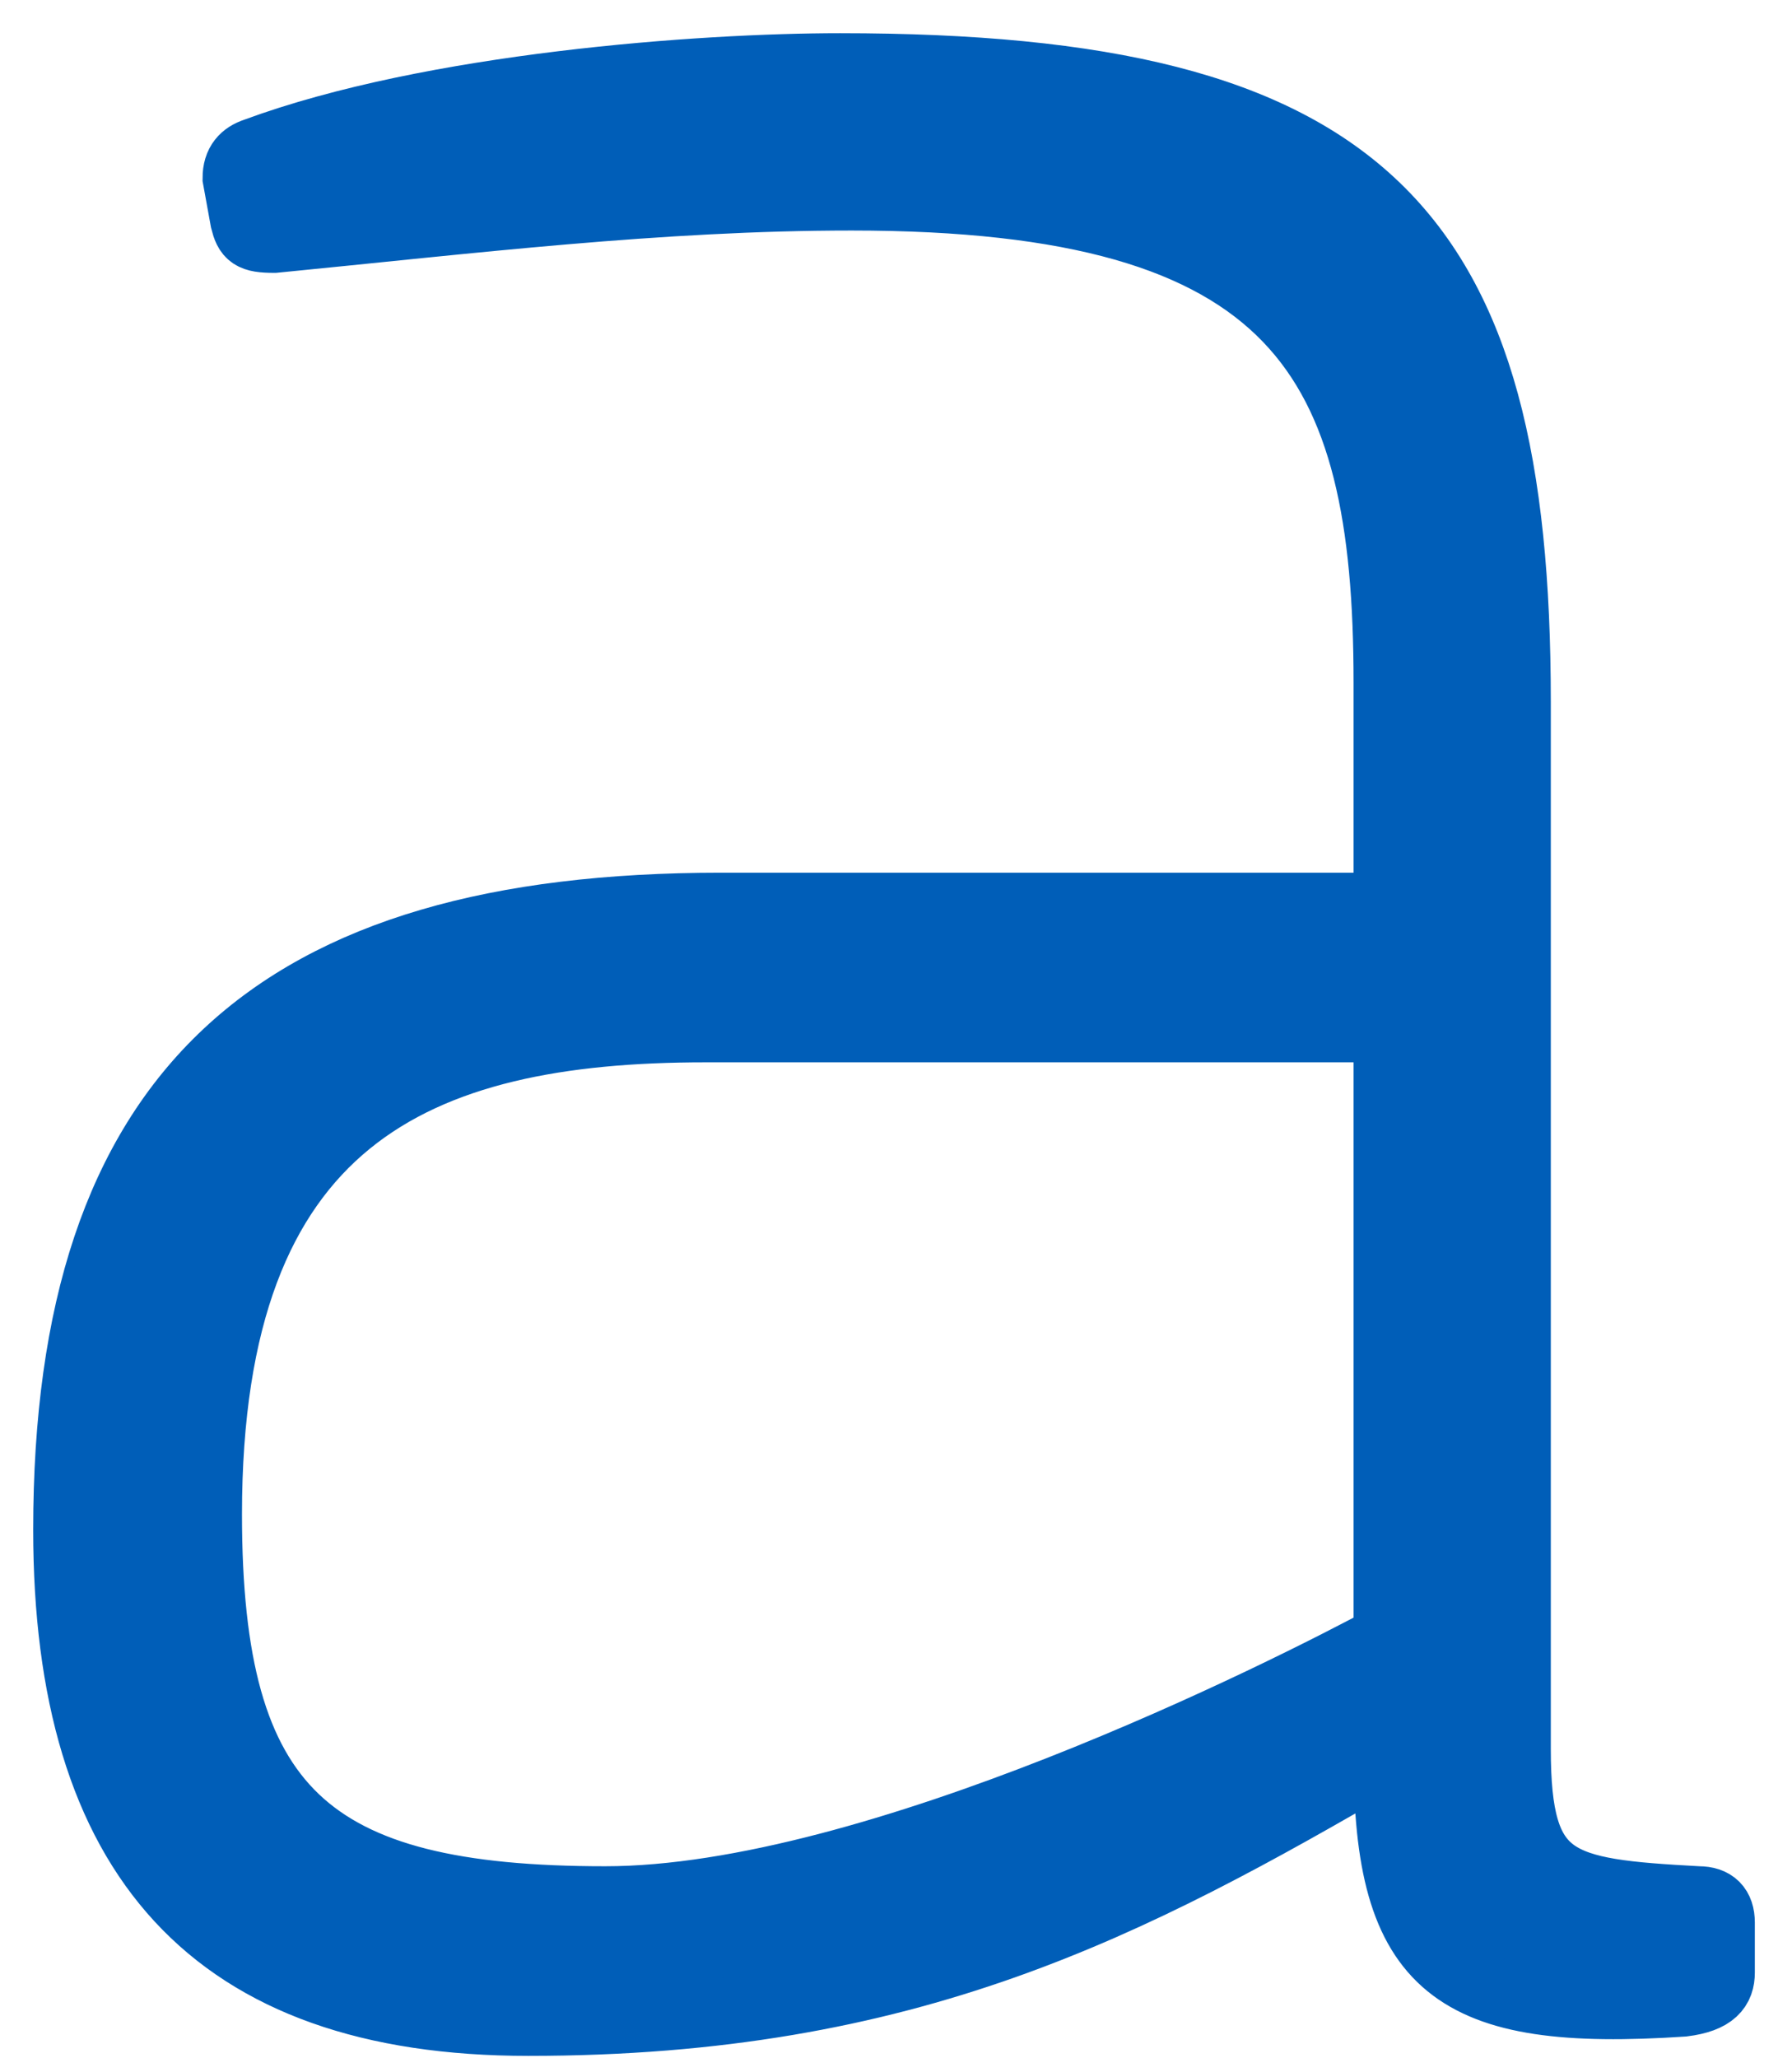 <?xml version="1.0" encoding="UTF-8"?>
<svg width="27px" height="31px" viewBox="0 0 27 31" version="1.1" xmlns="http://www.w3.org/2000/svg" xmlns:xlink="http://www.w3.org/1999/xlink">
    <!-- Generator: Sketch 52.2 (67145) - http://www.bohemiancoding.com/sketch -->
    <title>icons/nav/on/store</title>
    <desc>Created with Sketch.</desc>
    <g id="Homepage" stroke="none" stroke-width="1" fill="none" fill-rule="evenodd">
        <g id="homepage-v.2.1/desktop" transform="translate(-42, -541)">
            <g id="menu-left" transform="translate(17, 135)">
                <g id="Store" transform="translate(11, 395)">
                    <g id="icons/nav/on/store">
                        <rect id="Rectangle" x="0" y="0" width="54" height="54"></rect>
                        <path d="M34.894,37.462 C31.008,39.724 27.702,41.464 21.96,41.464 C17.204,41.464 15,38.97 15,34.04 C15,27.428 18.132,24.644 24.86,24.644 L34.894,24.644 L34.894,21.28 C34.894,16.408 33.56,13.972 26.832,13.972 C23.932,13.972 21.09,14.32 18.132,14.61 C17.784,14.61 17.726,14.552 17.668,14.32 L17.552,13.682 C17.552,13.45 17.668,13.334 17.842,13.276 C20.51,12.29 24.57,12 26.658,12 C34.604,12 36.866,14.436 36.866,21.57 L36.866,37.346 C36.866,39.376 37.446,39.492 39.592,39.608 C39.824,39.608 39.94,39.724 39.94,39.956 L39.94,40.71 C39.94,40.942 39.824,41.116 39.36,41.174 C35.88,41.406 34.894,40.652 34.894,37.462 Z M34.894,35.664 L34.894,26.5 L24.628,26.5 C20.278,26.5 17.146,27.834 17.146,33.808 C17.146,38.274 18.654,39.608 23.12,39.608 C27.18,39.608 33.386,36.476 34.894,35.664 Z" id="icons/store/on/desktop" stroke="#005EB8" fill="#005EB8"></path>
                    </g>
                </g>
            </g>
        </g>
    </g>
</svg>